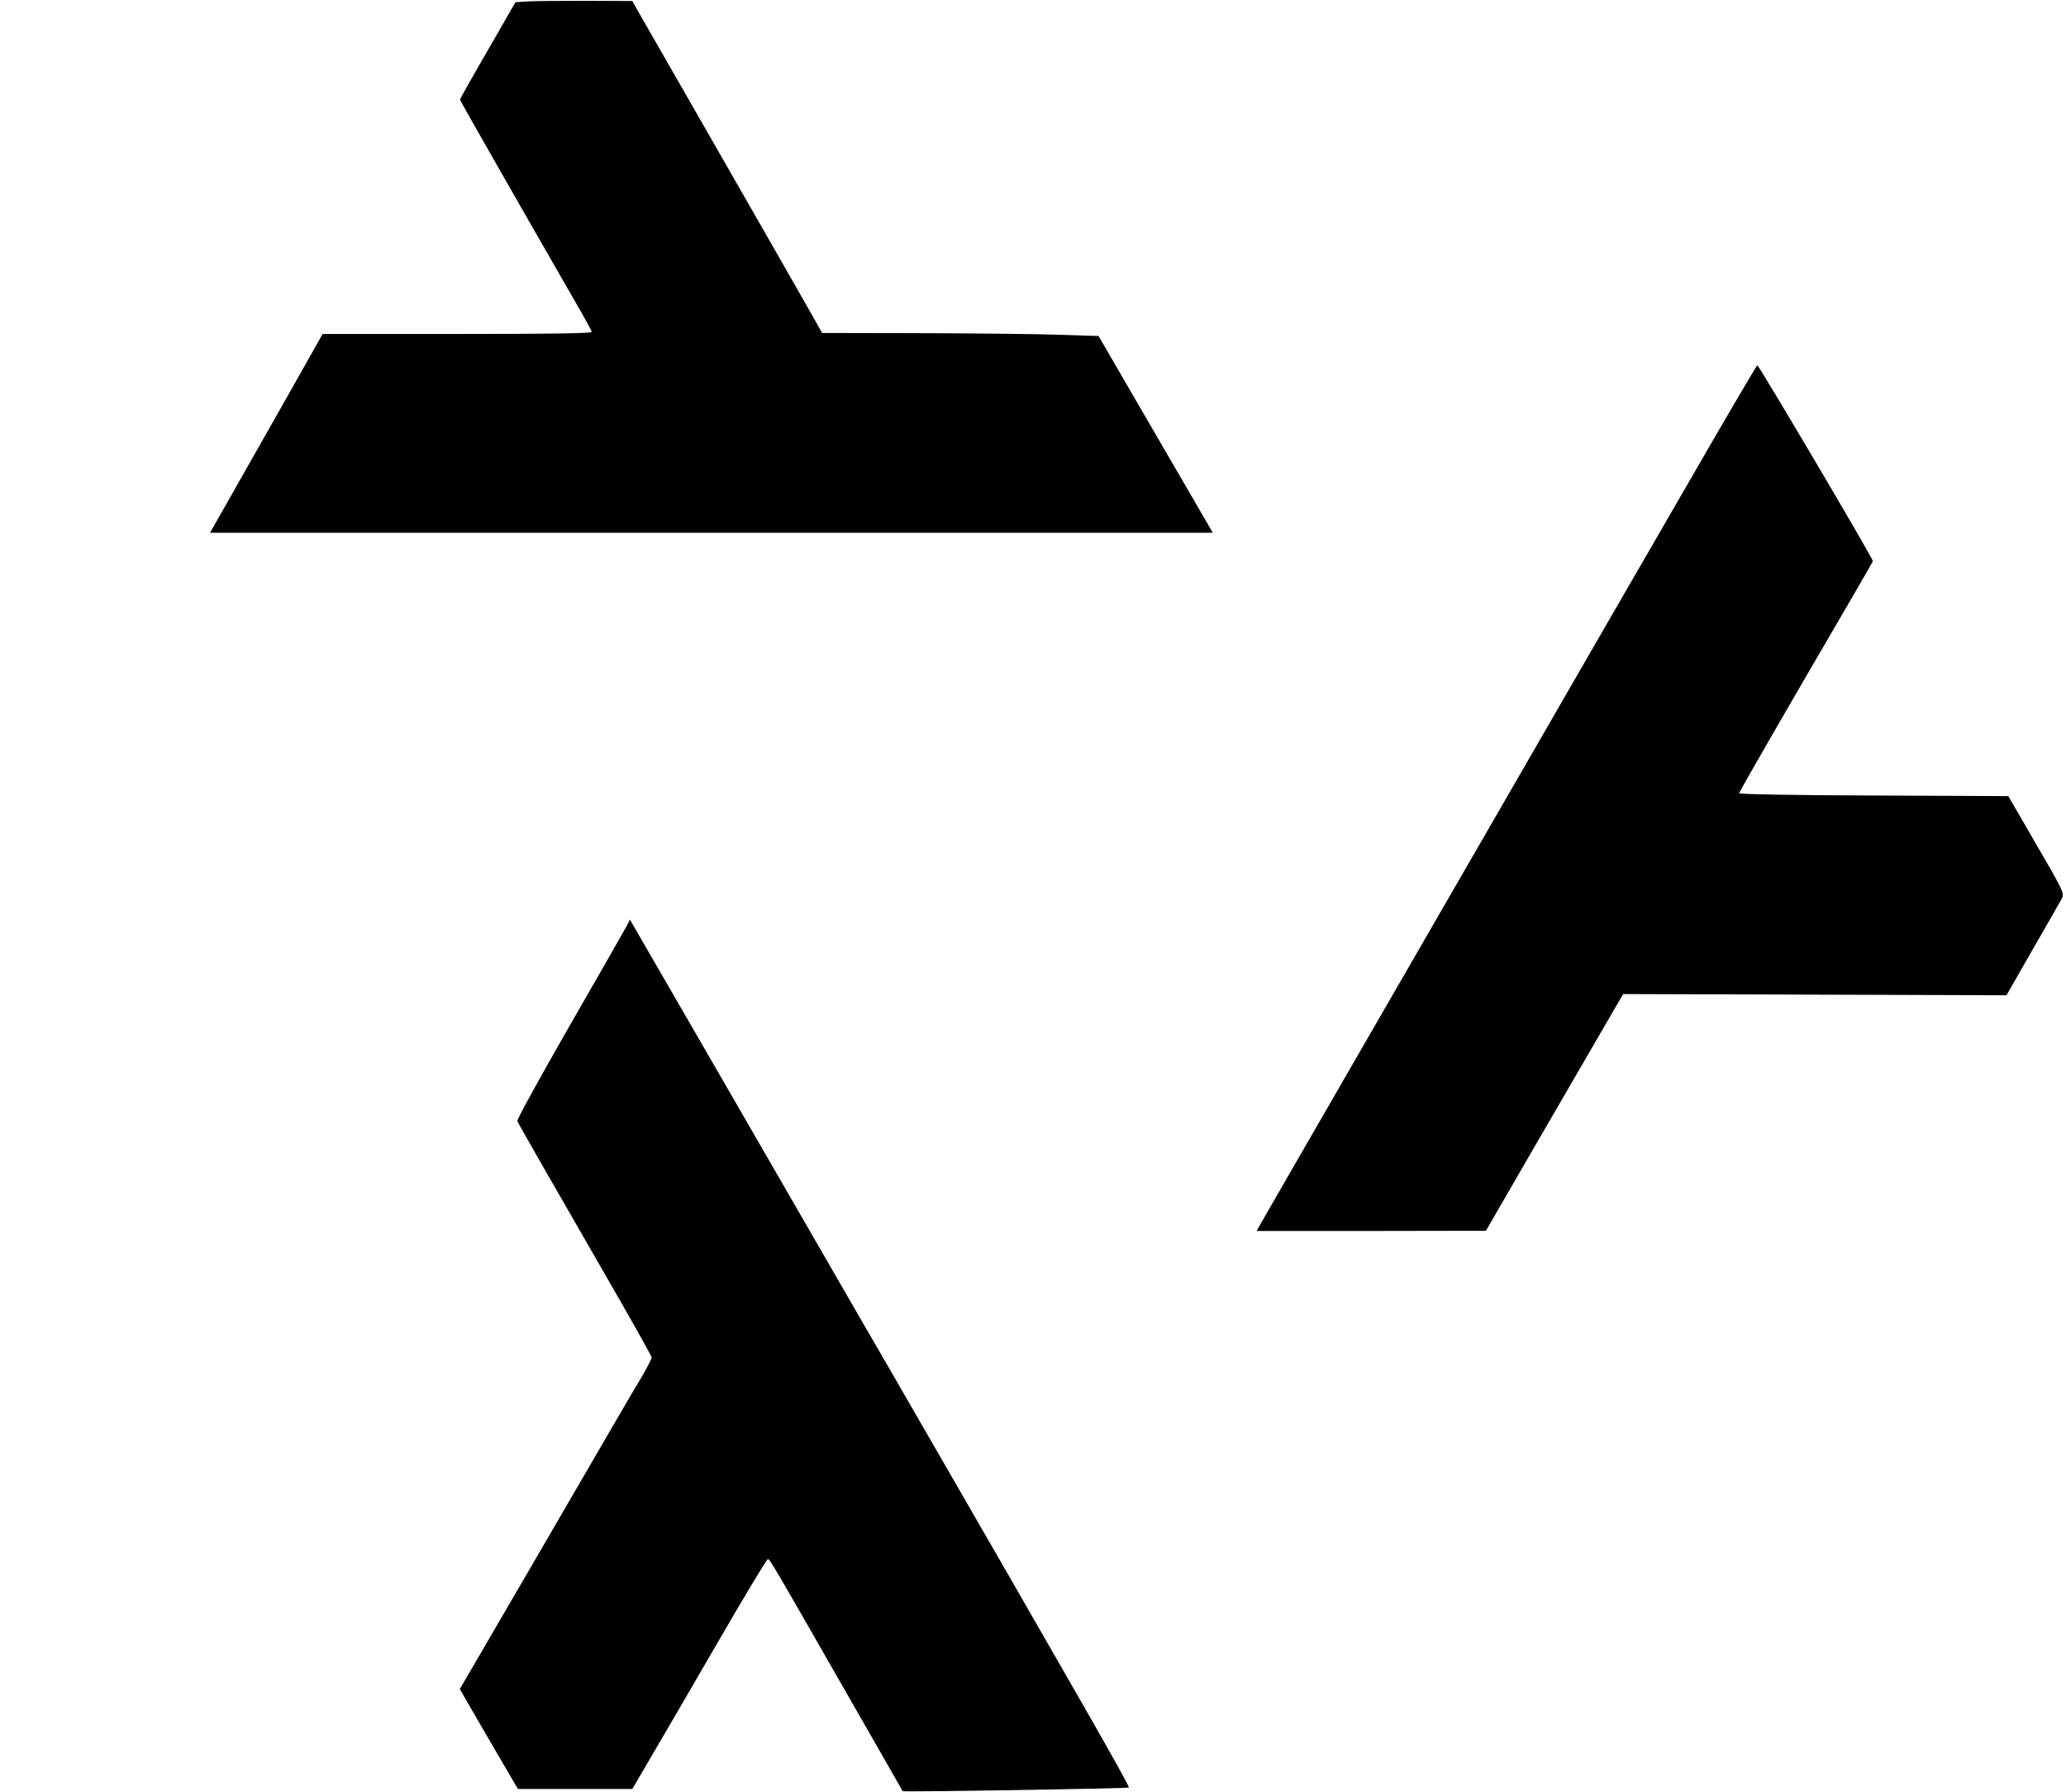 <?xml version="1.0" standalone="no"?>
<!DOCTYPE svg PUBLIC "-//W3C//DTD SVG 20010904//EN"
 "http://www.w3.org/TR/2001/REC-SVG-20010904/DTD/svg10.dtd">
<svg version="1.0" xmlns="http://www.w3.org/2000/svg"
 width="1024pt" height="888pt" viewBox="0 0 1024 888"
 preserveAspectRatio="xMidYMid meet">

<g transform="translate(0,888) scale(0.1,-0.1)"
fill="#000000" stroke="none">
<path d="M2615 8873 l-60 -4 -36 -62 c-19 -34 -81 -141 -137 -238 -56 -97
-102 -179 -102 -183 0 -5 329 -581 602 -1055 27 -47 50 -90 51 -96 1 -7 -226
-10 -666 -10 l-668 0 -175 -310 c-97 -170 -222 -392 -279 -492 l-104 -183
2485 0 2485 0 -16 28 c-9 15 -136 234 -283 487 l-267 460 -190 6 c-105 4 -413
7 -685 8 l-495 1 -81 143 c-44 78 -242 423 -439 767 -197 344 -373 650 -390
680 l-31 55 -229 1 c-127 0 -257 -1 -290 -3z"/>
<path d="M8360 6473 c-190 -328 -372 -644 -406 -702 -33 -58 -256 -443 -494
-856 -238 -412 -458 -793 -488 -845 -30 -52 -87 -151 -127 -220 -259 -448
-594 -1029 -604 -1047 l-12 -23 568 0 568 1 200 346 c110 190 263 454 340 586
l140 241 950 -3 950 -3 131 229 c72 125 137 238 143 250 14 27 11 33 -152 313
l-113 195 -667 3 c-367 1 -667 6 -667 11 0 7 215 380 542 940 65 112 120 207
121 210 3 9 -565 971 -573 971 -3 0 -161 -269 -350 -597z"/>
<path d="M3106 4291 c-9 -17 -136 -239 -282 -493 -146 -254 -263 -467 -260
-473 4 -12 131 -233 507 -886 87 -152 159 -281 159 -286 0 -6 -21 -47 -46 -90
-26 -43 -86 -145 -134 -228 -48 -82 -241 -414 -429 -738 l-342 -587 97 -168
c54 -92 118 -203 144 -247 l47 -80 283 0 284 0 82 140 c45 77 195 333 332 570
137 237 253 430 258 429 10 -1 26 -28 407 -694 143 -250 261 -455 261 -456 4
-5 1116 13 1121 18 6 6 -232 422 -1165 2038 -37 63 -100 174 -142 245 -311
539 -1093 1893 -1126 1949 l-40 69 -16 -32z"/>
</g>
</svg>
